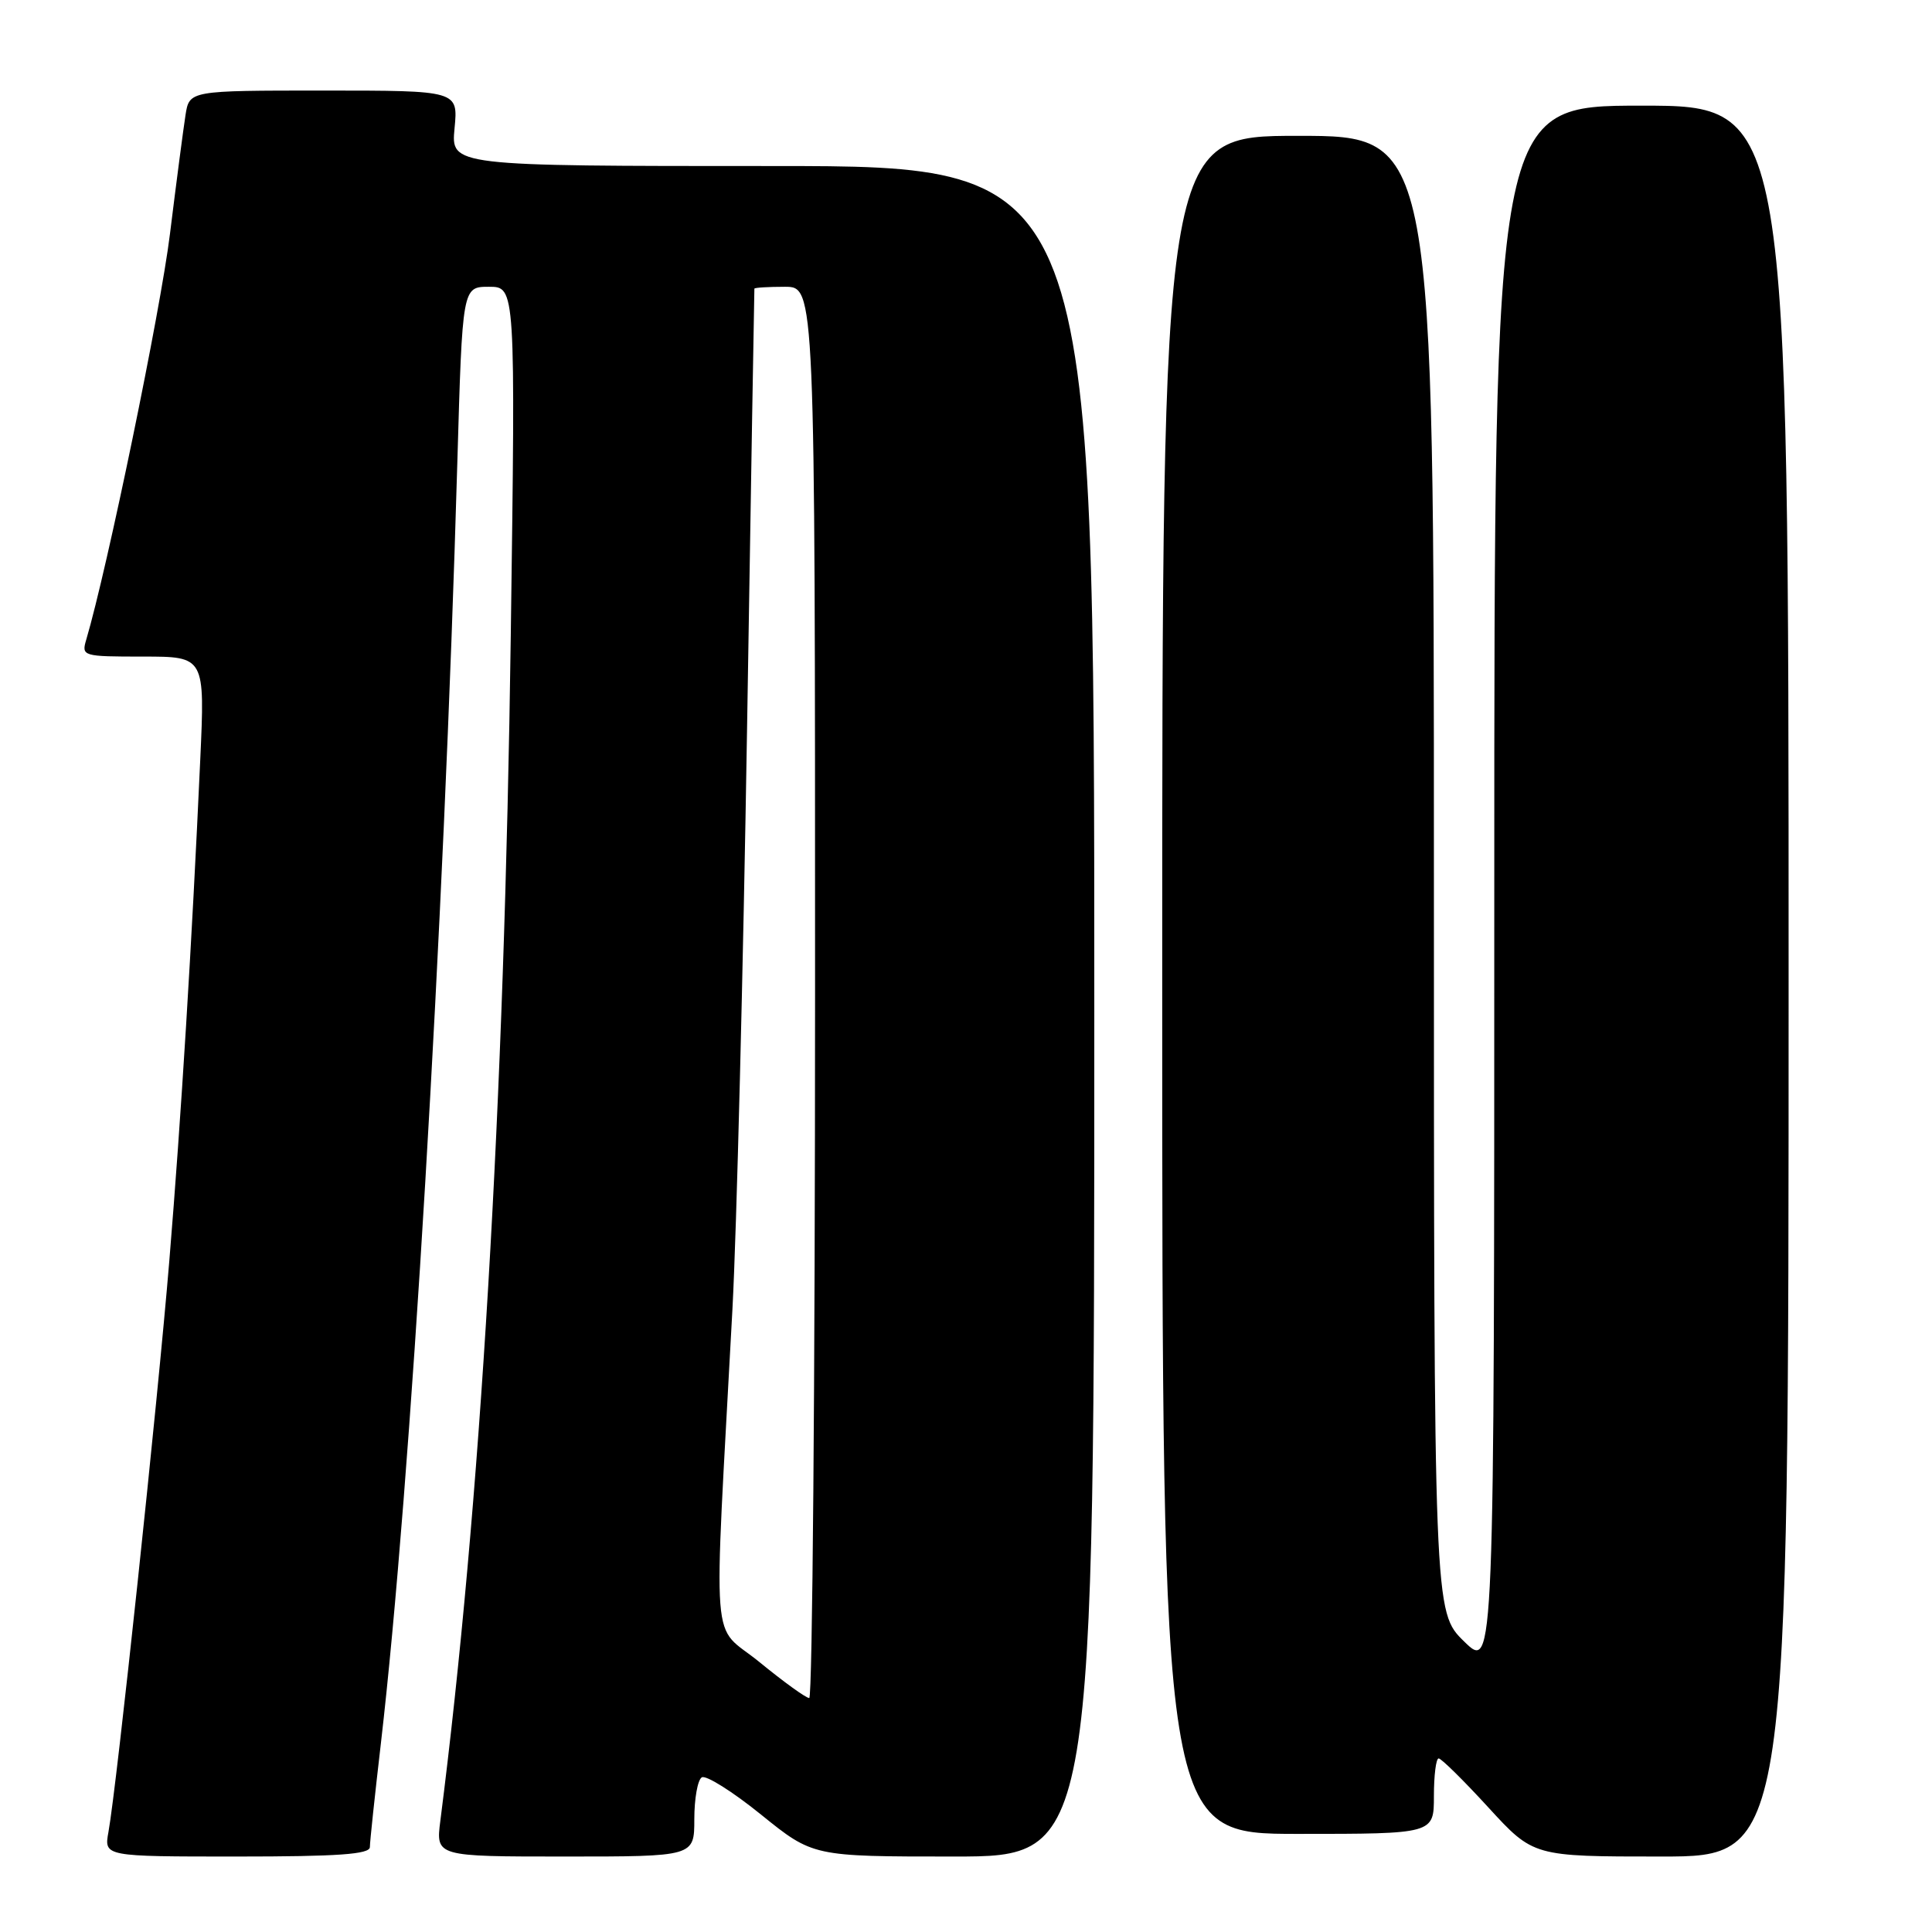 <?xml version="1.0" encoding="UTF-8" standalone="no"?>
<!DOCTYPE svg PUBLIC "-//W3C//DTD SVG 1.1//EN" "http://www.w3.org/Graphics/SVG/1.1/DTD/svg11.dtd" >
<svg xmlns="http://www.w3.org/2000/svg" xmlns:xlink="http://www.w3.org/1999/xlink" version="1.1" viewBox="0 0 256 256">
 <g >
 <path fill="currentColor"
d=" M 49.01 244.75 C 49.01 244.06 49.67 237.88 50.47 231.00 C 54.43 196.87 58.81 123.48 60.60 61.25 C 61.27 38.00 61.27 38.00 64.79 38.00 C 68.31 38.00 68.31 38.00 67.68 84.25 C 66.83 146.37 63.67 199.58 58.35 241.25 C 57.74 246.00 57.74 246.00 74.87 246.00 C 92.00 246.00 92.00 246.00 92.00 241.06 C 92.00 238.34 92.44 235.84 92.99 235.51 C 93.53 235.17 97.07 237.39 100.85 240.45 C 107.72 246.00 107.72 246.00 126.36 246.00 C 145.00 246.00 145.00 246.00 145.00 134.00 C 145.00 22.00 145.00 22.00 102.37 22.00 C 59.75 22.00 59.75 22.00 60.23 17.00 C 60.71 12.00 60.71 12.00 42.90 12.00 C 25.09 12.00 25.09 12.00 24.58 15.25 C 24.30 17.04 23.37 24.12 22.52 31.00 C 21.27 41.18 14.21 75.36 11.43 84.75 C 10.78 86.95 10.93 87.00 18.96 87.00 C 27.16 87.00 27.16 87.00 26.53 100.75 C 25.42 125.17 24.00 148.07 22.44 167.00 C 20.90 185.73 15.46 236.78 14.37 242.75 C 13.78 246.00 13.78 246.00 31.39 246.00 C 44.81 246.00 49.00 245.70 49.01 244.75 Z  M 237.00 130.00 C 237.00 14.00 237.00 14.00 217.50 14.00 C 198.00 14.00 198.00 14.00 198.00 117.70 C 198.00 221.41 198.00 221.41 194.00 217.50 C 190.00 213.59 190.00 213.59 190.00 115.80 C 190.00 18.00 190.00 18.00 172.00 18.00 C 154.00 18.00 154.00 18.00 154.00 130.50 C 154.00 243.00 154.00 243.00 172.00 243.00 C 190.00 243.00 190.00 243.00 190.00 238.00 C 190.00 235.25 190.28 233.00 190.63 233.00 C 190.98 233.00 193.95 235.93 197.22 239.50 C 203.18 246.00 203.18 246.00 220.09 246.00 C 237.00 246.00 237.00 246.00 237.00 130.00 Z  M 100.65 220.25 C 94.10 214.89 94.53 220.45 97.05 173.50 C 97.61 163.05 98.48 128.40 98.99 96.50 C 99.50 64.60 99.94 38.39 99.96 38.25 C 99.98 38.11 101.80 38.00 104.00 38.00 C 108.00 38.00 108.00 38.00 108.00 131.50 C 108.00 182.93 107.65 225.00 107.23 225.00 C 106.80 225.00 103.84 222.86 100.65 220.25 Z "/>
</g>
</svg>
